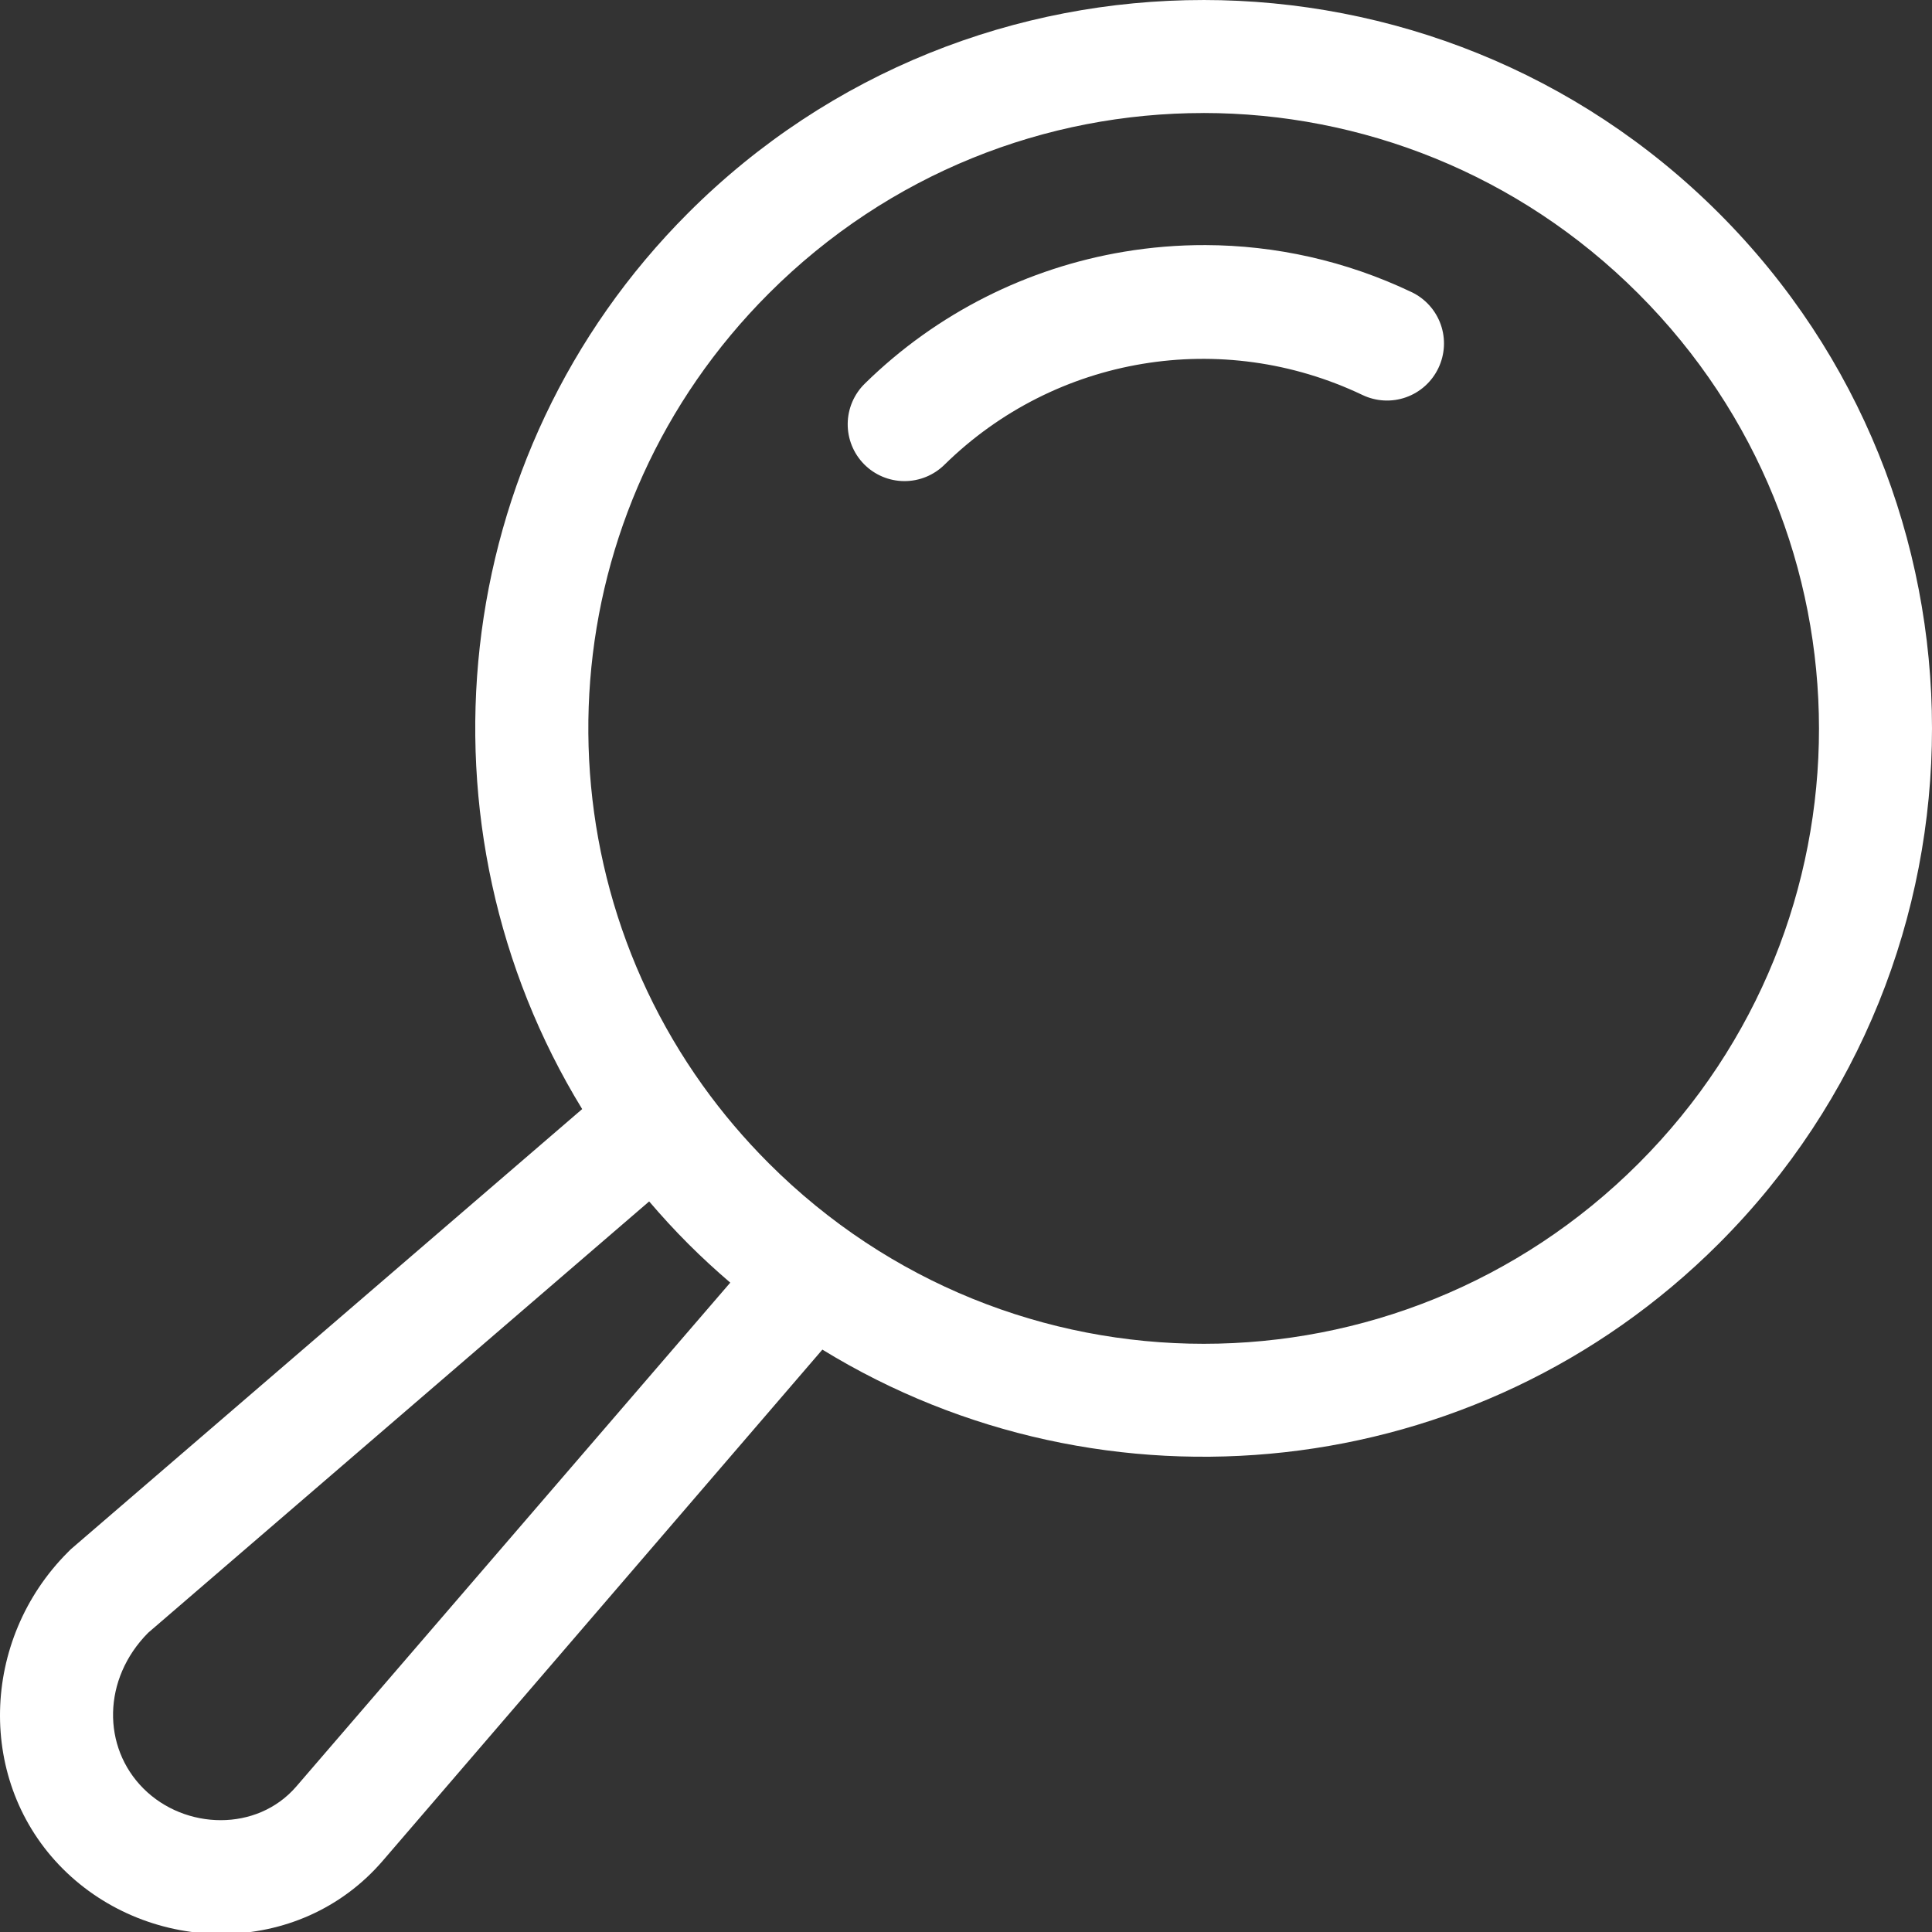 <?xml version="1.0" encoding="UTF-8" standalone="no"?>
<svg
   width="700pt"
   height="700pt"
   version="1.1"
   viewBox="0 0 700 700"
   id="svg4"
   sodipodi:docname="noun-search-5079144.svg"
   inkscape:export-filename="../projects/openhkl/main/images/icons/lighttheme/search.svg"
   inkscape:export-xdpi="96"
   inkscape:export-ydpi="96"
   xmlns:inkscape="http://www.inkscape.org/namespaces/inkscape"
   xmlns:sodipodi="http://sodipodi.sourceforge.net/DTD/sodipodi-0.dtd"
   xmlns="http://www.w3.org/2000/svg"
   xmlns:svg="http://www.w3.org/2000/svg">
  <rect x="0" y="0" width="700" height="700" fill="#333333" stroke="none"/>
  <defs
     id="defs8" />
  <sodipodi:namedview
     id="namedview6"
     pagecolor="#ffffff"
     bordercolor="#666666"
     borderopacity="1.0"
     inkscape:showpageshadow="2"
     inkscape:pageopacity="0.0"
     inkscape:pagecheckerboard="0"
     inkscape:deskcolor="#d1d1d1"
     inkscape:document-units="pt"
     showgrid="false" />
  <path
     d="M 436.062,0.004 C 368.449,-0.025 300.844,25.657 249.372,77.128 161.449,165.056 148.661,300.149 210.932,401.84 L 25.655,561.326 c -0.362,0.334 -0.707,0.684 -1.047,1.047 -31.725,31.725 -33.237,83.333 -1.852,114.719 31.42,31.42 85.478,32.489 115.927,-2.898 L 297.963,488.991 c 101.689,62.403 236.843,49.55 324.83,-38.441 102.943,-102.943 102.943,-270.363 0,-373.305 C 571.322,25.773 503.675,0.029 436.059,0 Z m 0,40.937 c 56.974,0.029 113.954,21.852 157.542,65.45 87.187,87.191 87.308,227.908 0.126,315.099 -87.187,87.191 -227.996,87.191 -315.173,0 -8.89,-8.89 -16.872,-18.326 -23.951,-28.217 C 192.273,306.15 200.255,184.621 278.558,106.321 322.15,62.722 379.091,40.922 436.07,40.952 Z m 0.684,47.86 c -9.908,-0.029 -19.798,0.782 -29.545,2.415 -34.657,5.802 -67.647,22.03 -93.869,47.779 -3.91,3.83 -6.141,9.057 -6.193,14.531 -0.052,5.474 2.076,10.747 5.917,14.652 3.841,3.899 9.08,6.107 14.554,6.136 5.474,0.029 10.736,-2.116 14.629,-5.975 40.183,-39.469 100.539,-49.465 151.389,-25.239 4.94,2.369 10.621,2.674 15.785,0.845 5.17,-1.829 9.39,-5.635 11.742,-10.586 2.369,-4.94 2.68,-10.627 0.851,-15.791 -1.829,-5.17 -5.641,-9.39 -10.592,-11.742 C 487.568,94.464 462.07,88.88 436.746,88.801 Z M 235.203,435.301 c 4.497,5.262 9.195,10.402 14.169,15.376 4.928,4.928 10.006,9.591 15.215,14.048 L 107.369,647.263 c -14.226,16.531 -40.338,15.807 -55.387,0.765 -15.037,-15.037 -14.893,-39.717 1.691,-56.434 z"
     fill-rule="evenodd"
     id="path2"
     style="fill:#ffffff;stroke-width:1.472" />
</svg>
